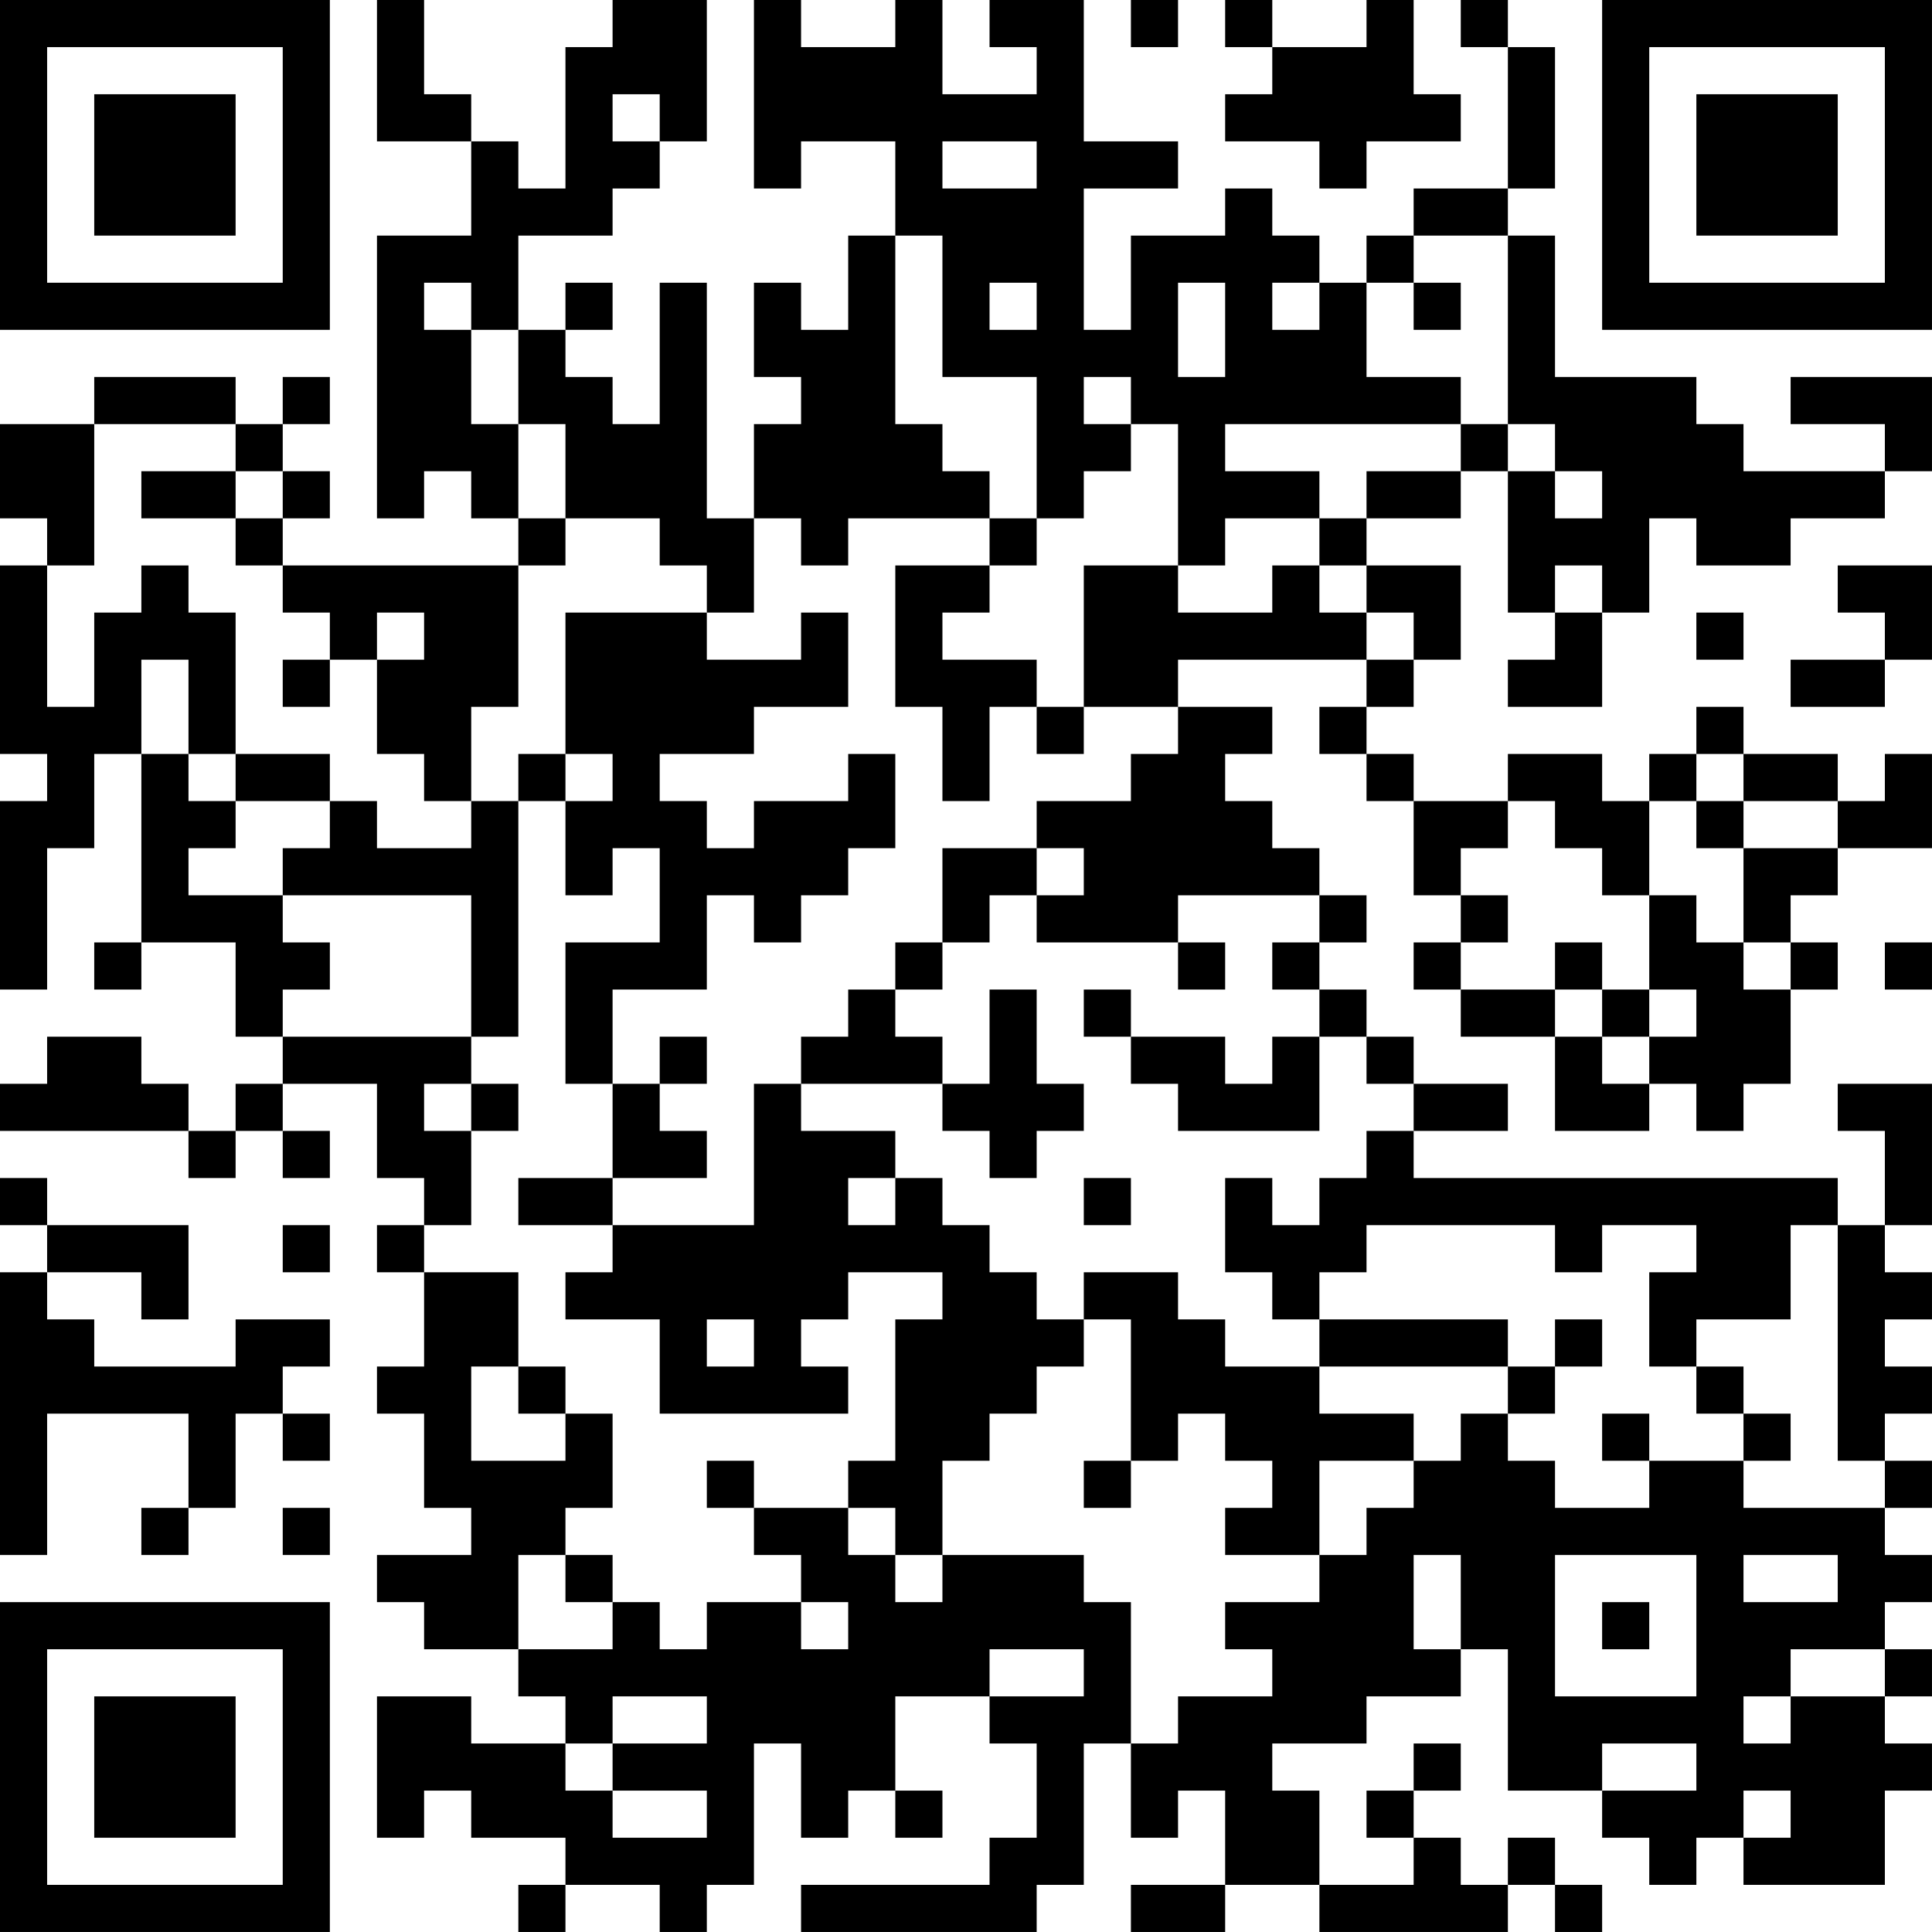 <?xml version="1.0" encoding="UTF-8"?>
<svg xmlns="http://www.w3.org/2000/svg" version="1.1" width="200" height="200" viewBox="0 0 200 200"><rect x="0" y="0" width="200" height="200" fill="#ffffff"/><g transform="scale(4.878)"><g transform="translate(0,0)"><path fill-rule="evenodd" d="M8 0L8 3L10 3L10 5L8 5L8 11L9 11L9 10L10 10L10 11L11 11L11 12L6 12L6 11L7 11L7 10L6 10L6 9L7 9L7 8L6 8L6 9L5 9L5 8L2 8L2 9L0 9L0 11L1 11L1 12L0 12L0 16L1 16L1 17L0 17L0 21L1 21L1 18L2 18L2 16L3 16L3 20L2 20L2 21L3 21L3 20L5 20L5 22L6 22L6 23L5 23L5 24L4 24L4 23L3 23L3 22L1 22L1 23L0 23L0 24L4 24L4 25L5 25L5 24L6 24L6 25L7 25L7 24L6 24L6 23L8 23L8 25L9 25L9 26L8 26L8 27L9 27L9 29L8 29L8 30L9 30L9 32L10 32L10 33L8 33L8 34L9 34L9 35L11 35L11 36L12 36L12 37L10 37L10 36L8 36L8 39L9 39L9 38L10 38L10 39L12 39L12 40L11 40L11 41L12 41L12 40L14 40L14 41L15 41L15 40L16 40L16 37L17 37L17 39L18 39L18 38L19 38L19 39L20 39L20 38L19 38L19 36L21 36L21 37L22 37L22 39L21 39L21 40L17 40L17 41L22 41L22 40L23 40L23 37L24 37L24 39L25 39L25 38L26 38L26 40L24 40L24 41L26 41L26 40L28 40L28 41L32 41L32 40L33 40L33 41L34 41L34 40L33 40L33 39L32 39L32 40L31 40L31 39L30 39L30 38L31 38L31 37L30 37L30 38L29 38L29 39L30 39L30 40L28 40L28 38L27 38L27 37L29 37L29 36L31 36L31 35L32 35L32 38L34 38L34 39L35 39L35 40L36 40L36 39L37 39L37 40L40 40L40 38L41 38L41 37L40 37L40 36L41 36L41 35L40 35L40 34L41 34L41 33L40 33L40 32L41 32L41 31L40 31L40 30L41 30L41 29L40 29L40 28L41 28L41 27L40 27L40 26L41 26L41 23L39 23L39 24L40 24L40 26L39 26L39 25L30 25L30 24L32 24L32 23L30 23L30 22L29 22L29 21L28 21L28 20L29 20L29 19L28 19L28 18L27 18L27 17L26 17L26 16L27 16L27 15L25 15L25 14L29 14L29 15L28 15L28 16L29 16L29 17L30 17L30 19L31 19L31 20L30 20L30 21L31 21L31 22L33 22L33 24L35 24L35 23L36 23L36 24L37 24L37 23L38 23L38 21L39 21L39 20L38 20L38 19L39 19L39 18L41 18L41 16L40 16L40 17L39 17L39 16L37 16L37 15L36 15L36 16L35 16L35 17L34 17L34 16L32 16L32 17L30 17L30 16L29 16L29 15L30 15L30 14L31 14L31 12L29 12L29 11L31 11L31 10L32 10L32 13L33 13L33 14L32 14L32 15L34 15L34 13L35 13L35 11L36 11L36 12L38 12L38 11L40 11L40 10L41 10L41 8L38 8L38 9L40 9L40 10L37 10L37 9L36 9L36 8L33 8L33 5L32 5L32 4L33 4L33 1L32 1L32 0L31 0L31 1L32 1L32 4L30 4L30 5L29 5L29 6L28 6L28 5L27 5L27 4L26 4L26 5L24 5L24 7L23 7L23 4L25 4L25 3L23 3L23 0L21 0L21 1L22 1L22 2L20 2L20 0L19 0L19 1L17 1L17 0L16 0L16 4L17 4L17 3L19 3L19 5L18 5L18 7L17 7L17 6L16 6L16 8L17 8L17 9L16 9L16 11L15 11L15 6L14 6L14 9L13 9L13 8L12 8L12 7L13 7L13 6L12 6L12 7L11 7L11 5L13 5L13 4L14 4L14 3L15 3L15 0L13 0L13 1L12 1L12 4L11 4L11 3L10 3L10 2L9 2L9 0ZM24 0L24 1L25 1L25 0ZM26 0L26 1L27 1L27 2L26 2L26 3L28 3L28 4L29 4L29 3L31 3L31 2L30 2L30 0L29 0L29 1L27 1L27 0ZM13 2L13 3L14 3L14 2ZM20 3L20 4L22 4L22 3ZM19 5L19 9L20 9L20 10L21 10L21 11L18 11L18 12L17 12L17 11L16 11L16 13L15 13L15 12L14 12L14 11L12 11L12 9L11 9L11 7L10 7L10 6L9 6L9 7L10 7L10 9L11 9L11 11L12 11L12 12L11 12L11 15L10 15L10 17L9 17L9 16L8 16L8 14L9 14L9 13L8 13L8 14L7 14L7 13L6 13L6 12L5 12L5 11L6 11L6 10L5 10L5 9L2 9L2 12L1 12L1 15L2 15L2 13L3 13L3 12L4 12L4 13L5 13L5 16L4 16L4 14L3 14L3 16L4 16L4 17L5 17L5 18L4 18L4 19L6 19L6 20L7 20L7 21L6 21L6 22L10 22L10 23L9 23L9 24L10 24L10 26L9 26L9 27L11 27L11 29L10 29L10 31L12 31L12 30L13 30L13 32L12 32L12 33L11 33L11 35L13 35L13 34L14 34L14 35L15 35L15 34L17 34L17 35L18 35L18 34L17 34L17 33L16 33L16 32L18 32L18 33L19 33L19 34L20 34L20 33L23 33L23 34L24 34L24 37L25 37L25 36L27 36L27 35L26 35L26 34L28 34L28 33L29 33L29 32L30 32L30 31L31 31L31 30L32 30L32 31L33 31L33 32L35 32L35 31L37 31L37 32L40 32L40 31L39 31L39 26L38 26L38 28L36 28L36 29L35 29L35 27L36 27L36 26L34 26L34 27L33 27L33 26L29 26L29 27L28 27L28 28L27 28L27 27L26 27L26 25L27 25L27 26L28 26L28 25L29 25L29 24L30 24L30 23L29 23L29 22L28 22L28 21L27 21L27 20L28 20L28 19L25 19L25 20L22 20L22 19L23 19L23 18L22 18L22 17L24 17L24 16L25 16L25 15L23 15L23 12L25 12L25 13L27 13L27 12L28 12L28 13L29 13L29 14L30 14L30 13L29 13L29 12L28 12L28 11L29 11L29 10L31 10L31 9L32 9L32 10L33 10L33 11L34 11L34 10L33 10L33 9L32 9L32 5L30 5L30 6L29 6L29 8L31 8L31 9L26 9L26 10L28 10L28 11L26 11L26 12L25 12L25 9L24 9L24 8L23 8L23 9L24 9L24 10L23 10L23 11L22 11L22 8L20 8L20 5ZM21 6L21 7L22 7L22 6ZM25 6L25 8L26 8L26 6ZM27 6L27 7L28 7L28 6ZM30 6L30 7L31 7L31 6ZM3 10L3 11L5 11L5 10ZM21 11L21 12L19 12L19 15L20 15L20 17L21 17L21 15L22 15L22 16L23 16L23 15L22 15L22 14L20 14L20 13L21 13L21 12L22 12L22 11ZM33 12L33 13L34 13L34 12ZM39 12L39 13L40 13L40 14L38 14L38 15L40 15L40 14L41 14L41 12ZM12 13L12 16L11 16L11 17L10 17L10 18L8 18L8 17L7 17L7 16L5 16L5 17L7 17L7 18L6 18L6 19L10 19L10 22L11 22L11 17L12 17L12 19L13 19L13 18L14 18L14 20L12 20L12 23L13 23L13 25L11 25L11 26L13 26L13 27L12 27L12 28L14 28L14 30L18 30L18 29L17 29L17 28L18 28L18 27L20 27L20 28L19 28L19 31L18 31L18 32L19 32L19 33L20 33L20 31L21 31L21 30L22 30L22 29L23 29L23 28L24 28L24 31L23 31L23 32L24 32L24 31L25 31L25 30L26 30L26 31L27 31L27 32L26 32L26 33L28 33L28 31L30 31L30 30L28 30L28 29L32 29L32 30L33 30L33 29L34 29L34 28L33 28L33 29L32 29L32 28L28 28L28 29L26 29L26 28L25 28L25 27L23 27L23 28L22 28L22 27L21 27L21 26L20 26L20 25L19 25L19 24L17 24L17 23L20 23L20 24L21 24L21 25L22 25L22 24L23 24L23 23L22 23L22 21L21 21L21 23L20 23L20 22L19 22L19 21L20 21L20 20L21 20L21 19L22 19L22 18L20 18L20 20L19 20L19 21L18 21L18 22L17 22L17 23L16 23L16 26L13 26L13 25L15 25L15 24L14 24L14 23L15 23L15 22L14 22L14 23L13 23L13 21L15 21L15 19L16 19L16 20L17 20L17 19L18 19L18 18L19 18L19 16L18 16L18 17L16 17L16 18L15 18L15 17L14 17L14 16L16 16L16 15L18 15L18 13L17 13L17 14L15 14L15 13ZM36 13L36 14L37 14L37 13ZM6 14L6 15L7 15L7 14ZM12 16L12 17L13 17L13 16ZM36 16L36 17L35 17L35 19L34 19L34 18L33 18L33 17L32 17L32 18L31 18L31 19L32 19L32 20L31 20L31 21L33 21L33 22L34 22L34 23L35 23L35 22L36 22L36 21L35 21L35 19L36 19L36 20L37 20L37 21L38 21L38 20L37 20L37 18L39 18L39 17L37 17L37 16ZM36 17L36 18L37 18L37 17ZM25 20L25 21L26 21L26 20ZM33 20L33 21L34 21L34 22L35 22L35 21L34 21L34 20ZM40 20L40 21L41 21L41 20ZM23 21L23 22L24 22L24 23L25 23L25 24L28 24L28 22L27 22L27 23L26 23L26 22L24 22L24 21ZM10 23L10 24L11 24L11 23ZM0 25L0 26L1 26L1 27L0 27L0 33L1 33L1 30L4 30L4 32L3 32L3 33L4 33L4 32L5 32L5 30L6 30L6 31L7 31L7 30L6 30L6 29L7 29L7 28L5 28L5 29L2 29L2 28L1 28L1 27L3 27L3 28L4 28L4 26L1 26L1 25ZM18 25L18 26L19 26L19 25ZM23 25L23 26L24 26L24 25ZM6 26L6 27L7 27L7 26ZM15 28L15 29L16 29L16 28ZM11 29L11 30L12 30L12 29ZM36 29L36 30L37 30L37 31L38 31L38 30L37 30L37 29ZM34 30L34 31L35 31L35 30ZM15 31L15 32L16 32L16 31ZM6 32L6 33L7 33L7 32ZM12 33L12 34L13 34L13 33ZM30 33L30 35L31 35L31 33ZM33 33L33 36L36 36L36 33ZM37 33L37 34L39 34L39 33ZM34 34L34 35L35 35L35 34ZM21 35L21 36L23 36L23 35ZM38 35L38 36L37 36L37 37L38 37L38 36L40 36L40 35ZM13 36L13 37L12 37L12 38L13 38L13 39L15 39L15 38L13 38L13 37L15 37L15 36ZM34 37L34 38L36 38L36 37ZM37 38L37 39L38 39L38 38ZM0 0L0 7L7 7L7 0ZM1 1L1 6L6 6L6 1ZM2 2L2 5L5 5L5 2ZM34 0L34 7L41 7L41 0ZM35 1L35 6L40 6L40 1ZM36 2L36 5L39 5L39 2ZM0 34L0 41L7 41L7 34ZM1 35L1 40L6 40L6 35ZM2 36L2 39L5 39L5 36Z" fill="#000000"/></g></g></svg>
